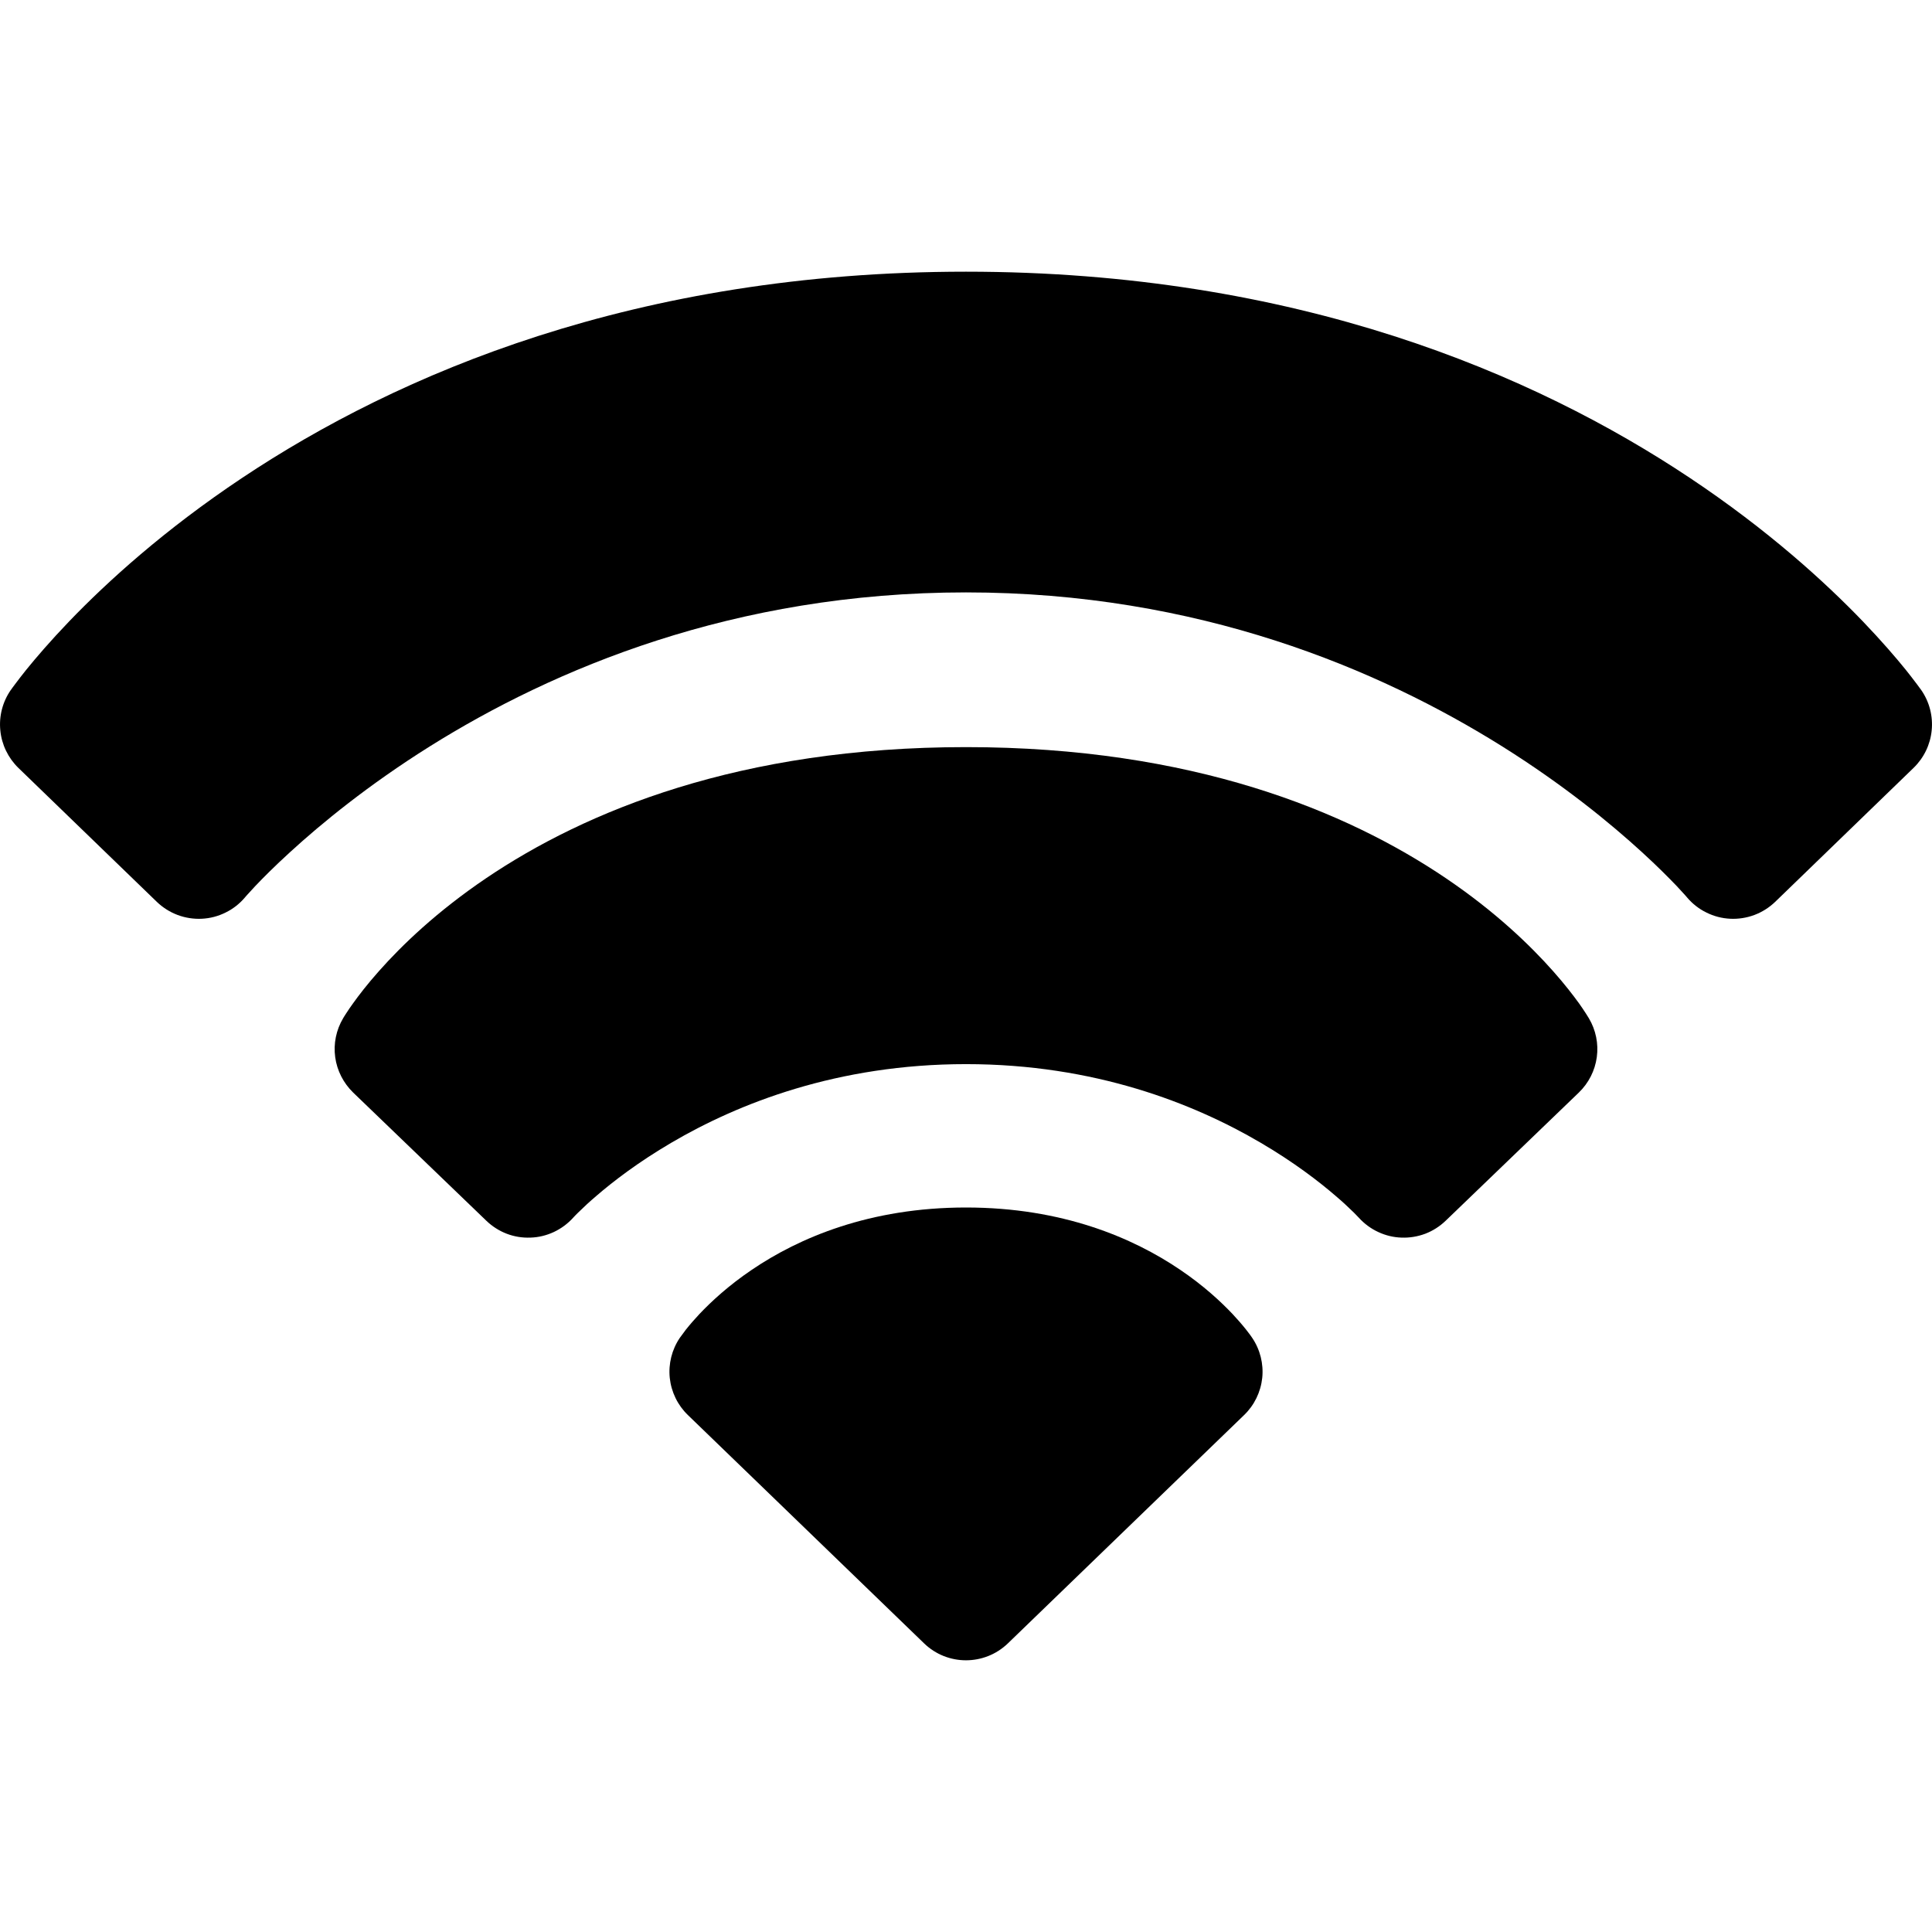 <svg width="24" height="24" viewBox="0 0 24 24" fill="none" xmlns="http://www.w3.org/2000/svg">
<path fill-rule="evenodd" clip-rule="evenodd" d="M15.53 16.583C15.525 16.577 15.536 16.591 15.53 16.583C15.514 16.561 15.497 16.54 15.481 16.519C15.427 16.451 15.37 16.386 15.311 16.323C15.165 16.169 14.951 15.97 14.661 15.774C14.076 15.377 13.198 15 12 15C10.802 15 9.924 15.377 9.339 15.774C9.049 15.97 8.835 16.169 8.689 16.323C8.63 16.386 8.573 16.451 8.519 16.519C8.499 16.544 8.532 16.502 8.519 16.519L8.445 16.619C8.346 16.765 8.302 16.942 8.32 17.117C8.339 17.292 8.418 17.456 8.545 17.578L11.479 20.414C11.769 20.695 12.23 20.695 12.521 20.414L15.455 17.578C15.582 17.456 15.661 17.292 15.68 17.117C15.698 16.942 15.654 16.765 15.555 16.619L15.53 16.583Z" fill="black"/>
<path fill-rule="evenodd" clip-rule="evenodd" d="M19.738 12.65C19.732 12.64 19.71 12.604 19.7 12.589C19.673 12.547 19.645 12.506 19.616 12.465C19.543 12.364 19.437 12.226 19.294 12.065C19.008 11.742 18.574 11.324 17.962 10.91C16.73 10.077 14.811 9.281 12 9.281C9.189 9.281 7.27 10.077 6.038 10.91C5.426 11.324 4.992 11.742 4.706 12.065C4.563 12.226 4.457 12.364 4.385 12.465C4.355 12.506 4.327 12.547 4.3 12.589C4.29 12.604 4.281 12.617 4.275 12.628L4.262 12.65C4.176 12.795 4.141 12.965 4.164 13.133C4.187 13.3 4.266 13.454 4.387 13.572L6.042 15.165C6.115 15.235 6.201 15.29 6.295 15.326C6.389 15.362 6.489 15.378 6.59 15.374C6.691 15.371 6.789 15.347 6.881 15.304C6.972 15.261 7.053 15.201 7.121 15.126L7.13 15.116C7.14 15.106 7.156 15.088 7.18 15.065C7.253 14.993 7.329 14.923 7.407 14.857C7.613 14.679 7.927 14.437 8.342 14.194C9.171 13.708 10.401 13.219 12 13.219C13.599 13.219 14.829 13.708 15.658 14.194C16.073 14.437 16.387 14.679 16.593 14.857C16.671 14.923 16.747 14.993 16.82 15.065C16.84 15.085 16.86 15.105 16.879 15.126L16.878 15.125M16.878 15.125L16.879 15.126C16.947 15.201 17.029 15.262 17.12 15.304C17.211 15.347 17.31 15.371 17.41 15.374C17.511 15.378 17.611 15.361 17.705 15.326C17.799 15.29 17.885 15.235 17.958 15.165L19.613 13.572C19.735 13.454 19.813 13.3 19.836 13.133C19.859 12.965 19.824 12.795 19.738 12.65" fill="black"/>
<path d="M23.811 8.497C23.827 8.518 23.867 8.573 23.867 8.573C23.968 8.719 24.014 8.897 23.996 9.074C23.979 9.25 23.899 9.415 23.771 9.539L22.052 11.203C21.978 11.274 21.89 11.33 21.794 11.366C21.698 11.402 21.595 11.418 21.493 11.413C21.39 11.408 21.29 11.382 21.198 11.336C21.105 11.291 21.024 11.227 20.957 11.148L20.953 11.143C20.949 11.139 20.941 11.13 20.931 11.118C20.897 11.08 20.863 11.043 20.828 11.006C20.733 10.907 20.589 10.761 20.395 10.584C20.007 10.229 19.425 9.751 18.661 9.272C17.133 8.315 14.887 7.359 12 7.359C9.113 7.359 6.867 8.315 5.339 9.272C4.575 9.751 3.993 10.229 3.605 10.584C3.411 10.761 3.266 10.907 3.172 11.006C3.137 11.043 3.103 11.08 3.069 11.118C3.059 11.13 3.051 11.139 3.047 11.143L3.045 11.146L3.043 11.148C2.977 11.226 2.895 11.291 2.802 11.336C2.71 11.382 2.61 11.408 2.507 11.413C2.405 11.418 2.302 11.402 2.206 11.366C2.11 11.33 2.022 11.274 1.948 11.203L0.228 9.539C0.101 9.415 0.021 9.25 0.004 9.074C-0.014 8.897 0.032 8.719 0.133 8.573L0.134 8.572L0.14 8.564L0.151 8.548C0.16 8.536 0.173 8.518 0.189 8.497C0.221 8.454 0.267 8.394 0.327 8.319C0.447 8.171 0.624 7.964 0.86 7.718C1.331 7.228 2.04 6.582 3.006 5.938C4.942 4.647 7.897 3.375 12 3.375C16.102 3.375 19.058 4.647 20.994 5.938C21.96 6.582 22.669 7.228 23.14 7.718C23.376 7.964 23.553 8.171 23.673 8.319C23.72 8.378 23.766 8.437 23.811 8.497Z" fill="black"/>
</svg>
